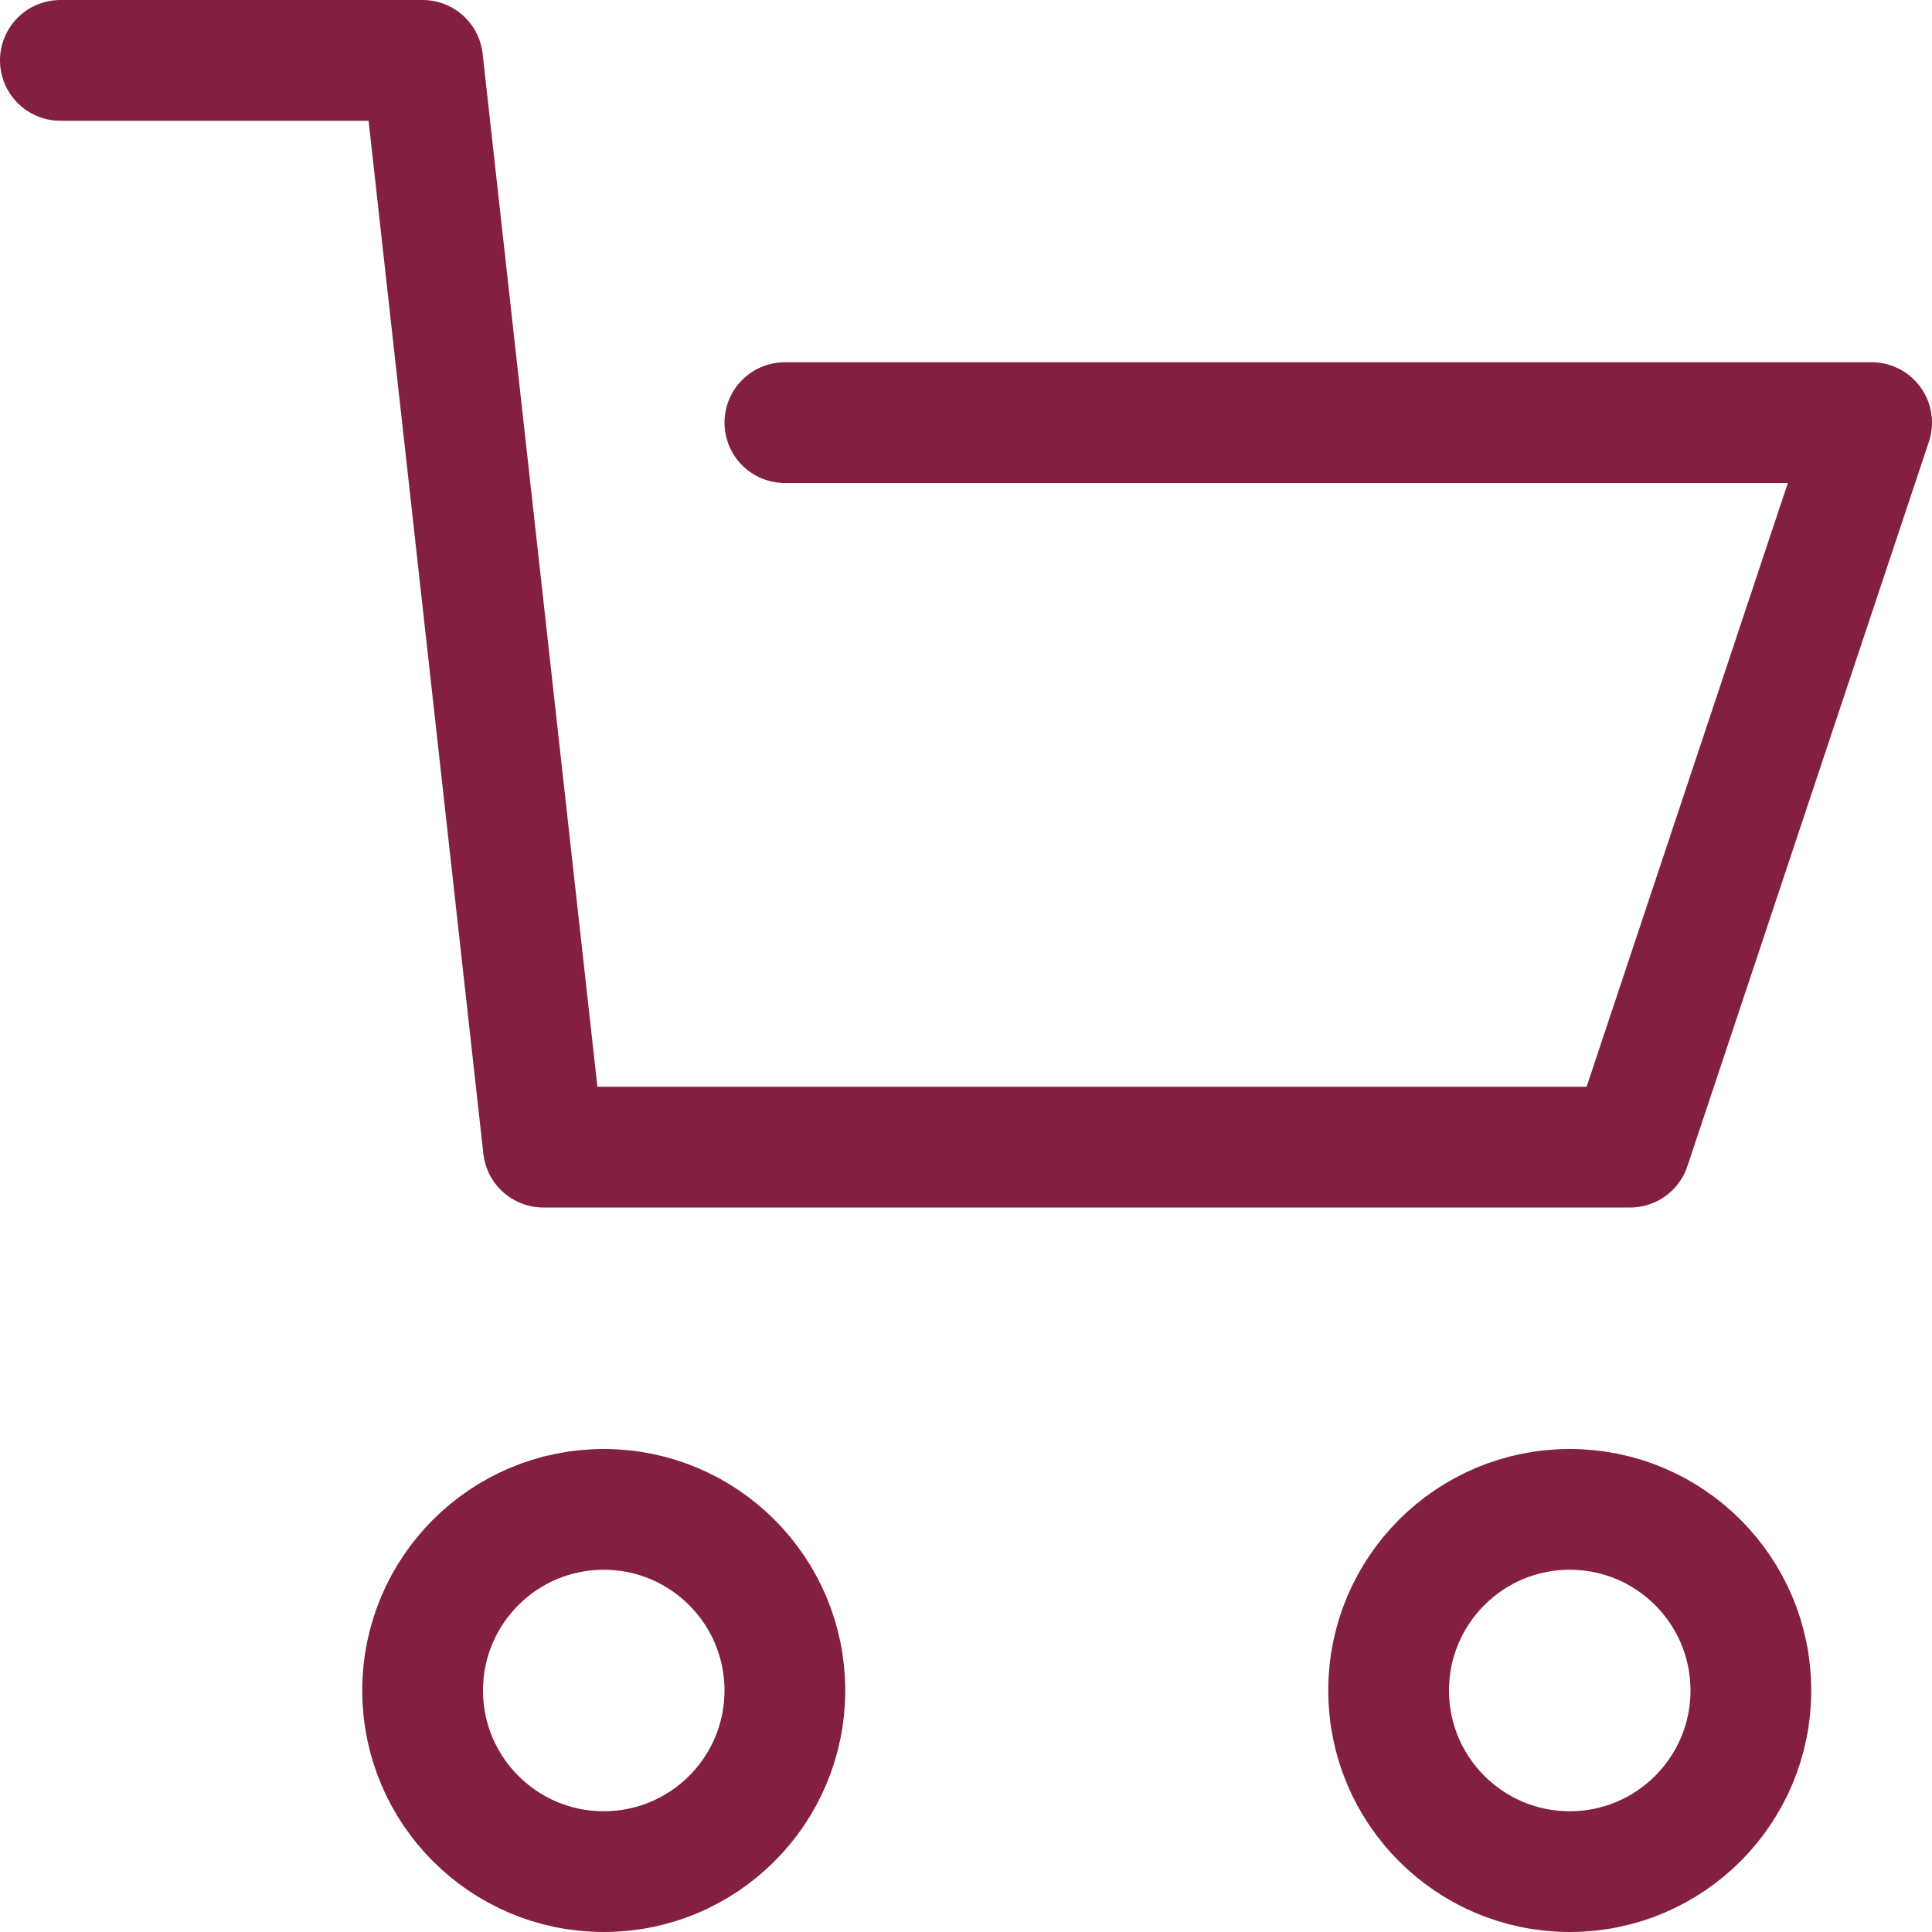 <svg xmlns="http://www.w3.org/2000/svg" x="0" y="0" width="16" height="16" viewBox="0 0 16 16"><g class="nc-icon-wrapper" fill="#831f40"><g><path fill="none" stroke="#831f40" stroke-linecap="round" stroke-linejoin="round" stroke-miterlimit="10" data-cap="butt" d="M.5.5h3l1 9h9l2-6h-9"></path><circle fill="none" stroke="#831f40" stroke-linecap="round" stroke-linejoin="round" stroke-miterlimit="10" cx="5" cy="14" r="1.5" data-cap="butt" data-color="color-2"></circle><circle fill="none" stroke="#831f40" stroke-linecap="round" stroke-linejoin="round" stroke-miterlimit="10" cx="13" cy="14" r="1.5" data-cap="butt" data-color="color-2"></circle></g></g></svg>